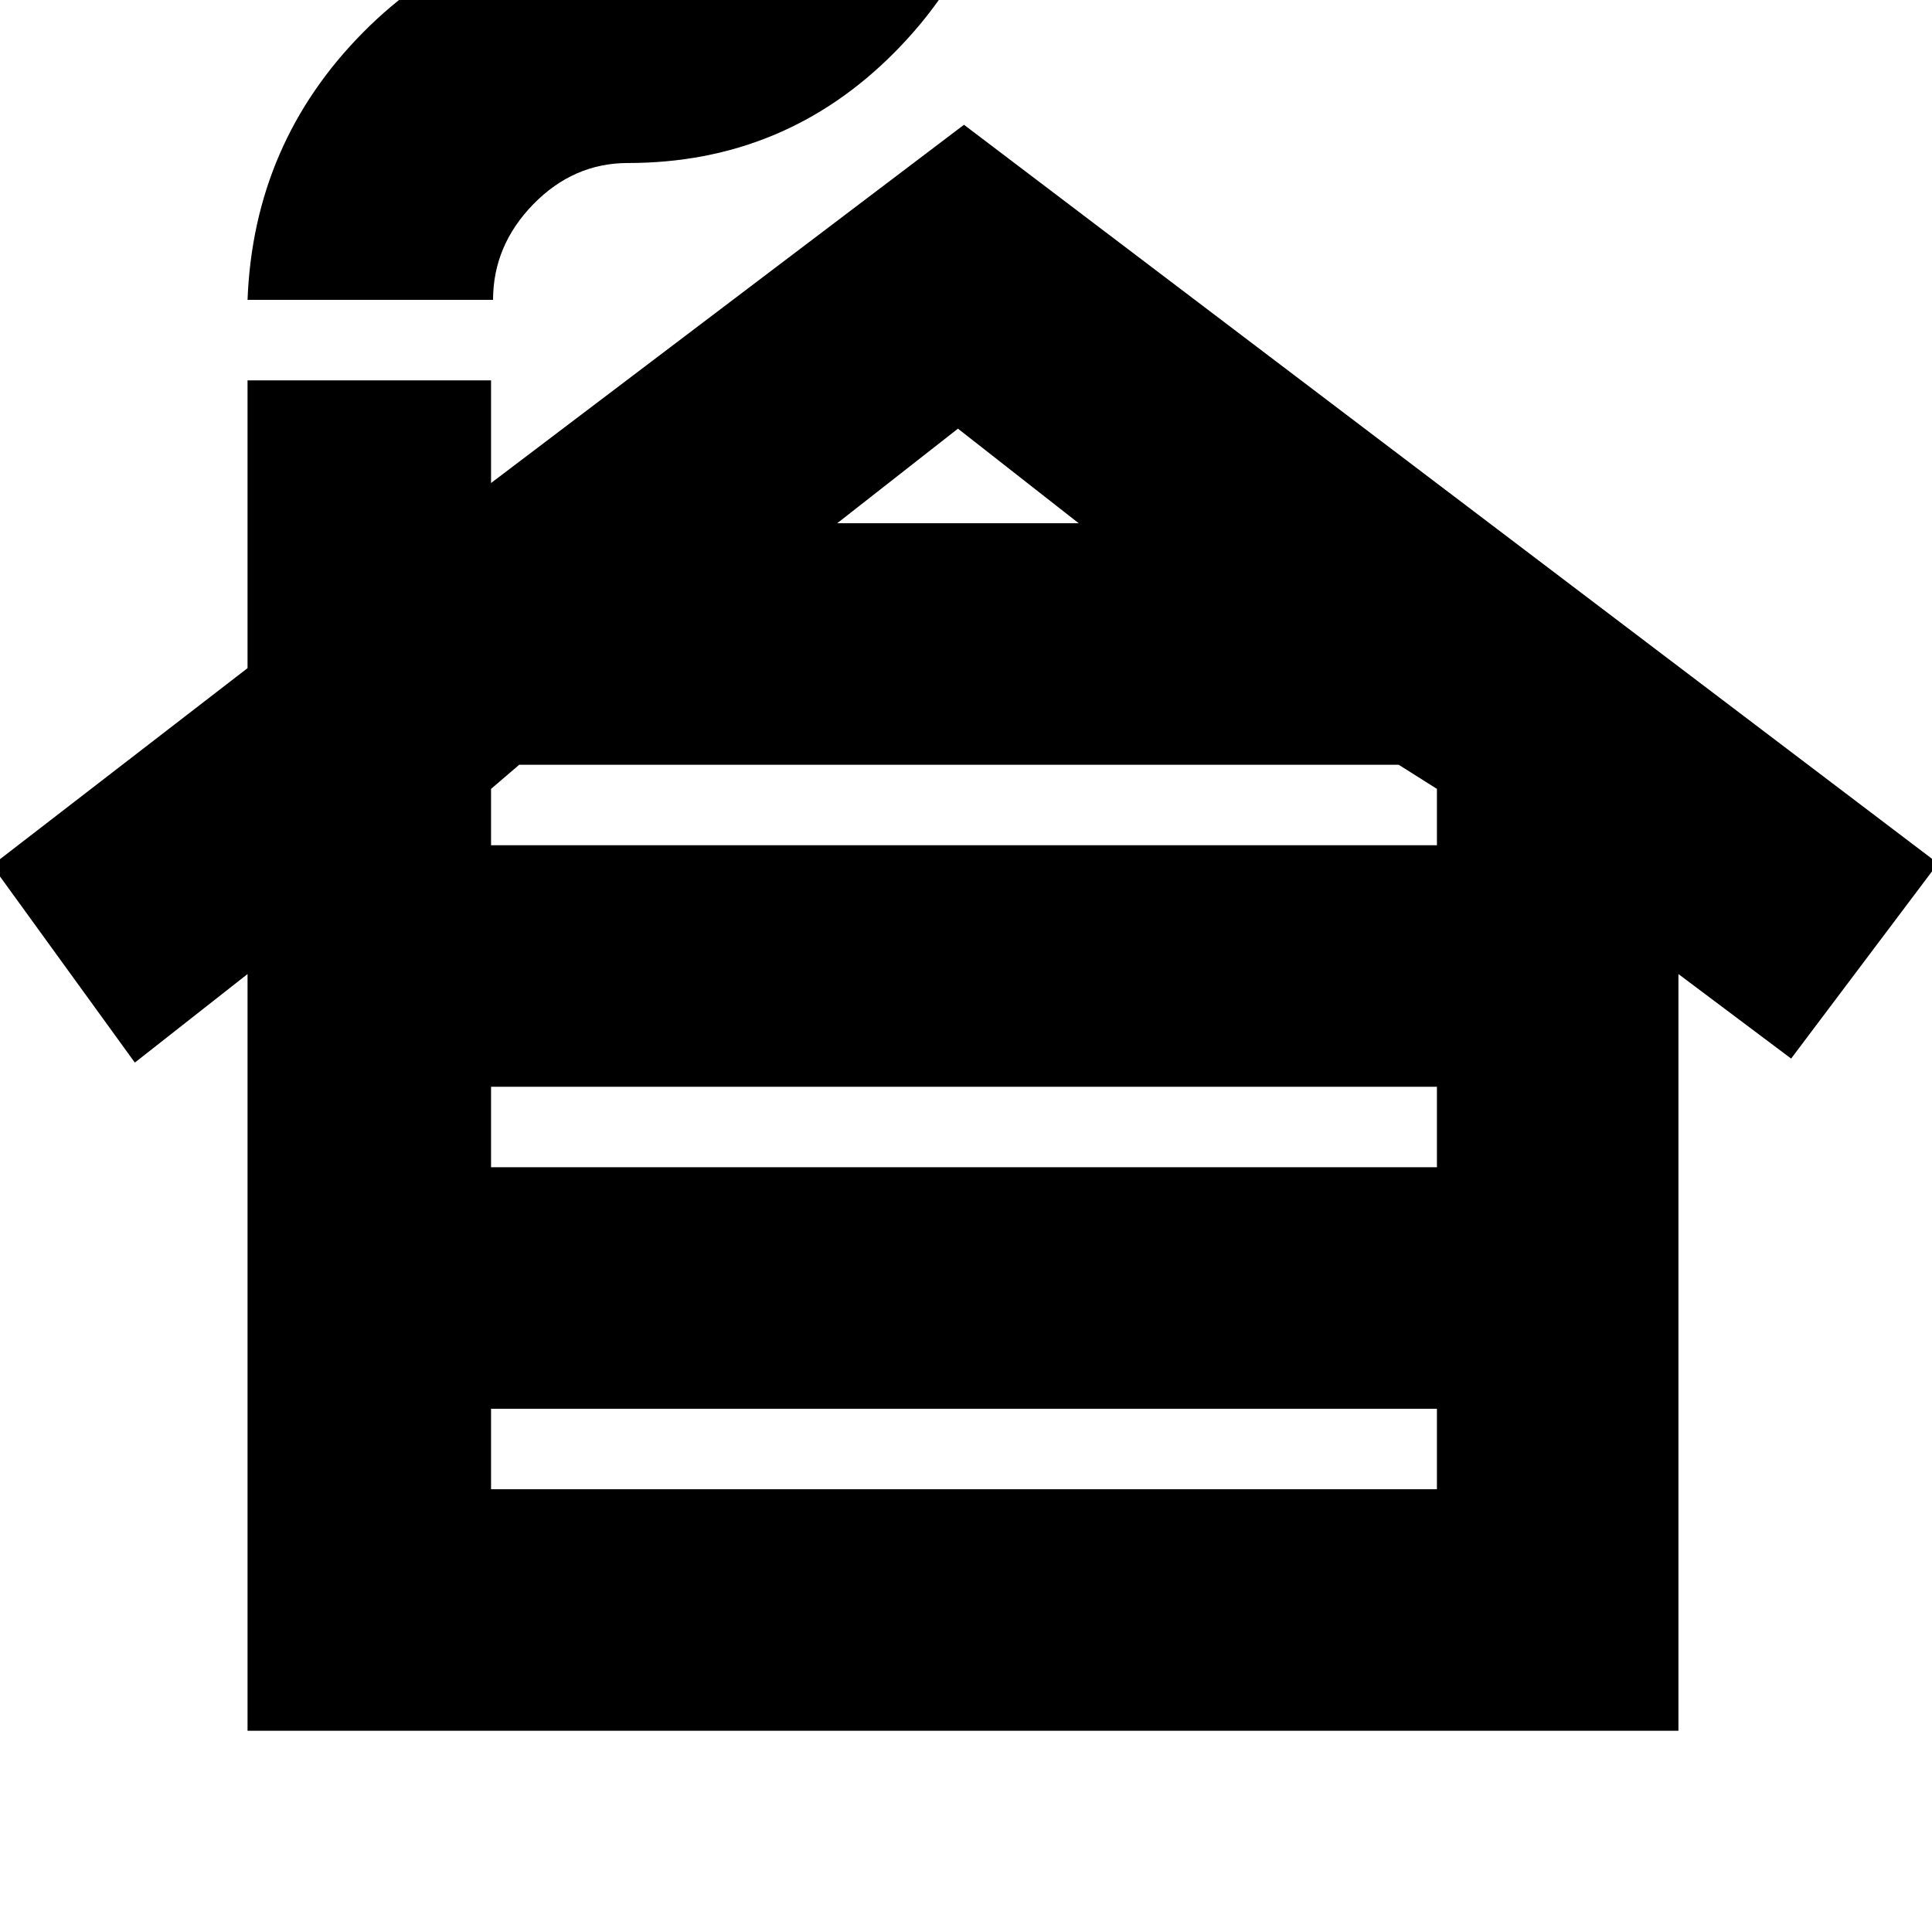 <svg xmlns="http://www.w3.org/2000/svg" height="24" width="24"><path d="M6.1 18.5h11.75v-1H6.1Zm0-4h11.75v-1H6.1Zm0-4h11.75v-.7l-.475-.3H6.45l-.35.3Zm4.3-4h3l-1.5-1.175Zm-7.325 15v-9.4l-1.4 1.1L-.1 10.75 3.075 8.3V4.725H6.1V6l5.875-4.45 12.1 9.175-1.825 2.425-1.4-1.05v9.4Zm0-17.775Q3.15 1.775 4.513.4 5.875-.975 7.8-.975q.7 0 1.2-.5t.5-1.2h3.05Q12.475-.725 11.113.65 9.75 2.025 7.8 2.025q-.675 0-1.175.512-.5.513-.5 1.188Z"/></svg>